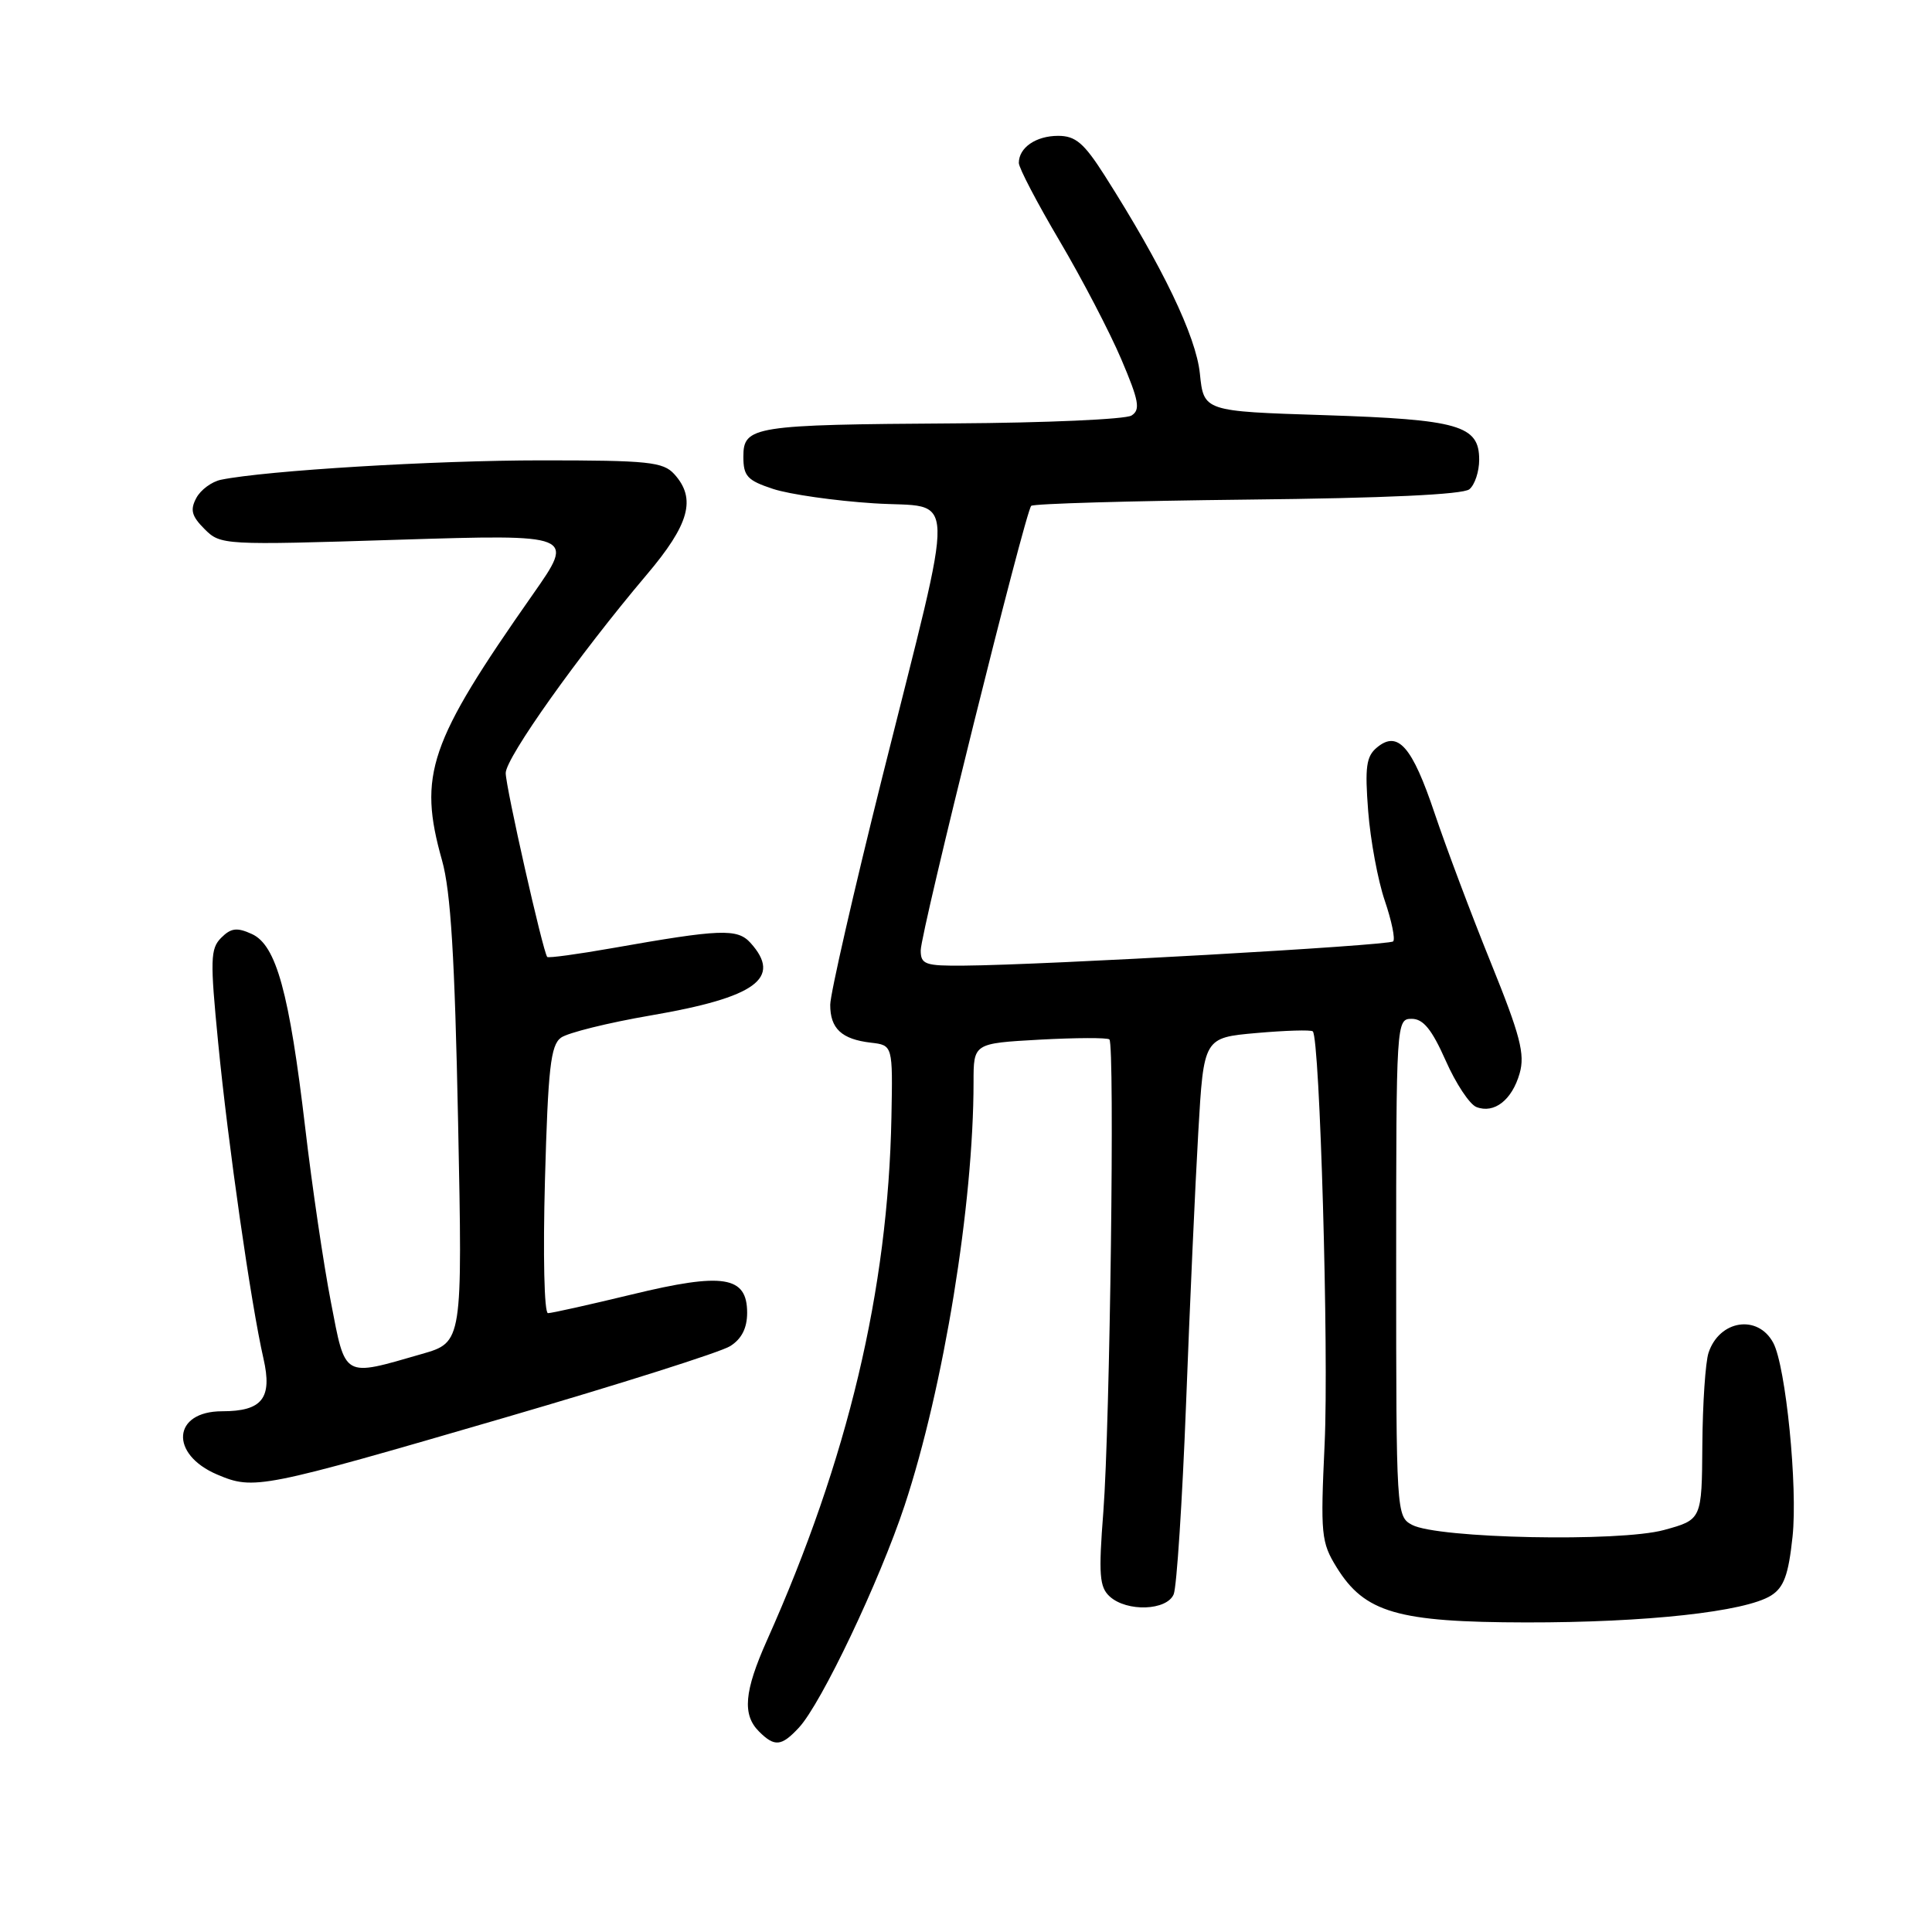 <?xml version="1.0" encoding="UTF-8" standalone="no"?>
<!DOCTYPE svg PUBLIC "-//W3C//DTD SVG 1.1//EN" "http://www.w3.org/Graphics/SVG/1.1/DTD/svg11.dtd" >
<svg xmlns="http://www.w3.org/2000/svg" xmlns:xlink="http://www.w3.org/1999/xlink" version="1.1" viewBox="0 0 256 256">
 <g >
 <path fill="currentColor"
d=" M 105.85 228.93 C 108.82 225.75 116.54 209.51 119.86 199.50 C 125.04 183.84 129.00 159.55 129.00 143.38 C 129.00 138.25 129.00 138.25 137.75 137.76 C 142.56 137.50 146.72 137.48 147.00 137.73 C 147.73 138.39 147.08 188.79 146.20 200.30 C 145.55 208.66 145.68 210.30 147.05 211.55 C 149.33 213.61 154.61 213.42 155.52 211.25 C 155.92 210.29 156.66 198.93 157.16 186.00 C 157.65 173.07 158.38 156.88 158.78 150.00 C 159.50 137.50 159.50 137.50 166.50 136.88 C 170.35 136.54 173.70 136.44 173.95 136.66 C 174.89 137.51 176.09 179.11 175.52 191.32 C 174.96 203.33 175.06 204.36 177.11 207.68 C 180.83 213.69 185.17 214.95 202.21 214.98 C 218.16 215.00 231.23 213.57 234.67 211.42 C 236.37 210.35 236.98 208.70 237.52 203.63 C 238.23 197.06 236.63 181.05 234.97 177.94 C 232.93 174.12 227.83 174.90 226.39 179.25 C 225.98 180.49 225.61 185.97 225.57 191.43 C 225.50 201.36 225.50 201.36 220.50 202.73 C 214.61 204.35 190.47 203.86 187.10 202.05 C 185.03 200.95 185.00 200.42 185.00 167.96 C 185.00 135.37 185.02 135.00 187.06 135.00 C 188.59 135.00 189.73 136.41 191.56 140.53 C 192.90 143.57 194.74 146.35 195.64 146.69 C 197.99 147.60 200.35 145.76 201.36 142.23 C 202.09 139.68 201.45 137.21 197.54 127.55 C 194.95 121.16 191.61 112.26 190.10 107.78 C 187.12 98.90 185.23 96.74 182.46 99.04 C 181.03 100.22 180.84 101.63 181.29 107.48 C 181.59 111.34 182.58 116.68 183.49 119.34 C 184.40 122.01 184.90 124.44 184.60 124.74 C 184.04 125.29 138.46 127.87 127.75 127.95 C 122.59 128.00 122.00 127.79 122.00 125.93 C 122.00 123.54 135.85 67.82 136.64 67.03 C 136.93 66.74 149.82 66.37 165.28 66.20 C 183.47 66.01 193.86 65.53 194.70 64.83 C 195.42 64.24 196.00 62.48 196.00 60.91 C 196.00 56.36 193.31 55.59 175.50 55.01 C 159.50 54.50 159.50 54.50 158.99 49.50 C 158.48 44.54 154.04 35.31 146.37 23.25 C 143.63 18.95 142.51 18.00 140.21 18.00 C 137.27 18.00 135.00 19.56 135.00 21.59 C 135.00 22.25 137.43 26.89 140.40 31.92 C 143.37 36.95 147.05 44.01 148.58 47.61 C 150.92 53.11 151.14 54.30 149.93 55.06 C 149.14 55.56 138.60 56.03 126.50 56.10 C 99.79 56.27 98.50 56.47 98.50 60.51 C 98.50 63.10 99.02 63.66 102.45 64.79 C 104.62 65.50 110.61 66.36 115.76 66.69 C 126.92 67.43 126.79 63.44 116.90 103.00 C 113.12 118.12 110.02 131.68 110.01 133.13 C 110.00 136.29 111.52 137.71 115.40 138.16 C 118.30 138.50 118.30 138.50 118.12 148.00 C 117.68 170.95 112.36 193.35 101.62 217.37 C 98.61 224.12 98.34 227.20 100.57 229.43 C 102.64 231.50 103.54 231.41 105.85 228.93 Z  M 67.00 187.81 C 82.12 183.40 95.51 179.16 96.75 178.37 C 98.27 177.42 99.00 175.98 99.00 173.95 C 99.00 169.08 95.85 168.58 83.74 171.52 C 78.11 172.88 73.10 174.00 72.61 174.00 C 72.11 174.00 71.94 166.31 72.21 156.35 C 72.62 141.57 72.96 138.50 74.33 137.50 C 75.22 136.85 80.58 135.52 86.23 134.55 C 100.17 132.16 103.67 129.61 99.44 124.93 C 97.70 123.01 95.46 123.10 81.14 125.63 C 76.54 126.44 72.66 126.97 72.51 126.80 C 71.95 126.15 67.00 104.24 67.01 102.43 C 67.02 100.40 76.66 86.83 85.66 76.19 C 91.36 69.47 92.29 66.08 89.35 62.83 C 87.87 61.20 85.92 61.00 71.75 61.00 C 57.51 61.00 35.25 62.35 29.28 63.57 C 28.06 63.82 26.58 64.91 26.01 65.99 C 25.17 67.56 25.39 68.39 27.10 70.10 C 29.23 72.23 29.56 72.25 52.72 71.52 C 76.19 70.79 76.19 70.79 70.62 78.74 C 56.81 98.44 55.38 102.65 58.57 114.00 C 59.73 118.11 60.26 126.87 60.70 148.68 C 61.29 177.86 61.29 177.86 55.89 179.41 C 45.35 182.45 45.81 182.71 43.84 172.50 C 42.88 167.55 41.35 157.20 40.45 149.50 C 38.33 131.51 36.61 125.23 33.37 123.76 C 31.40 122.86 30.61 122.96 29.31 124.26 C 27.87 125.70 27.83 127.17 28.91 138.18 C 30.21 151.54 33.26 172.82 34.91 180.01 C 36.11 185.27 34.76 187.00 29.43 187.00 C 22.86 187.00 22.43 192.69 28.79 195.39 C 33.66 197.45 34.52 197.28 67.00 187.81 Z "/>
</g>
</svg>